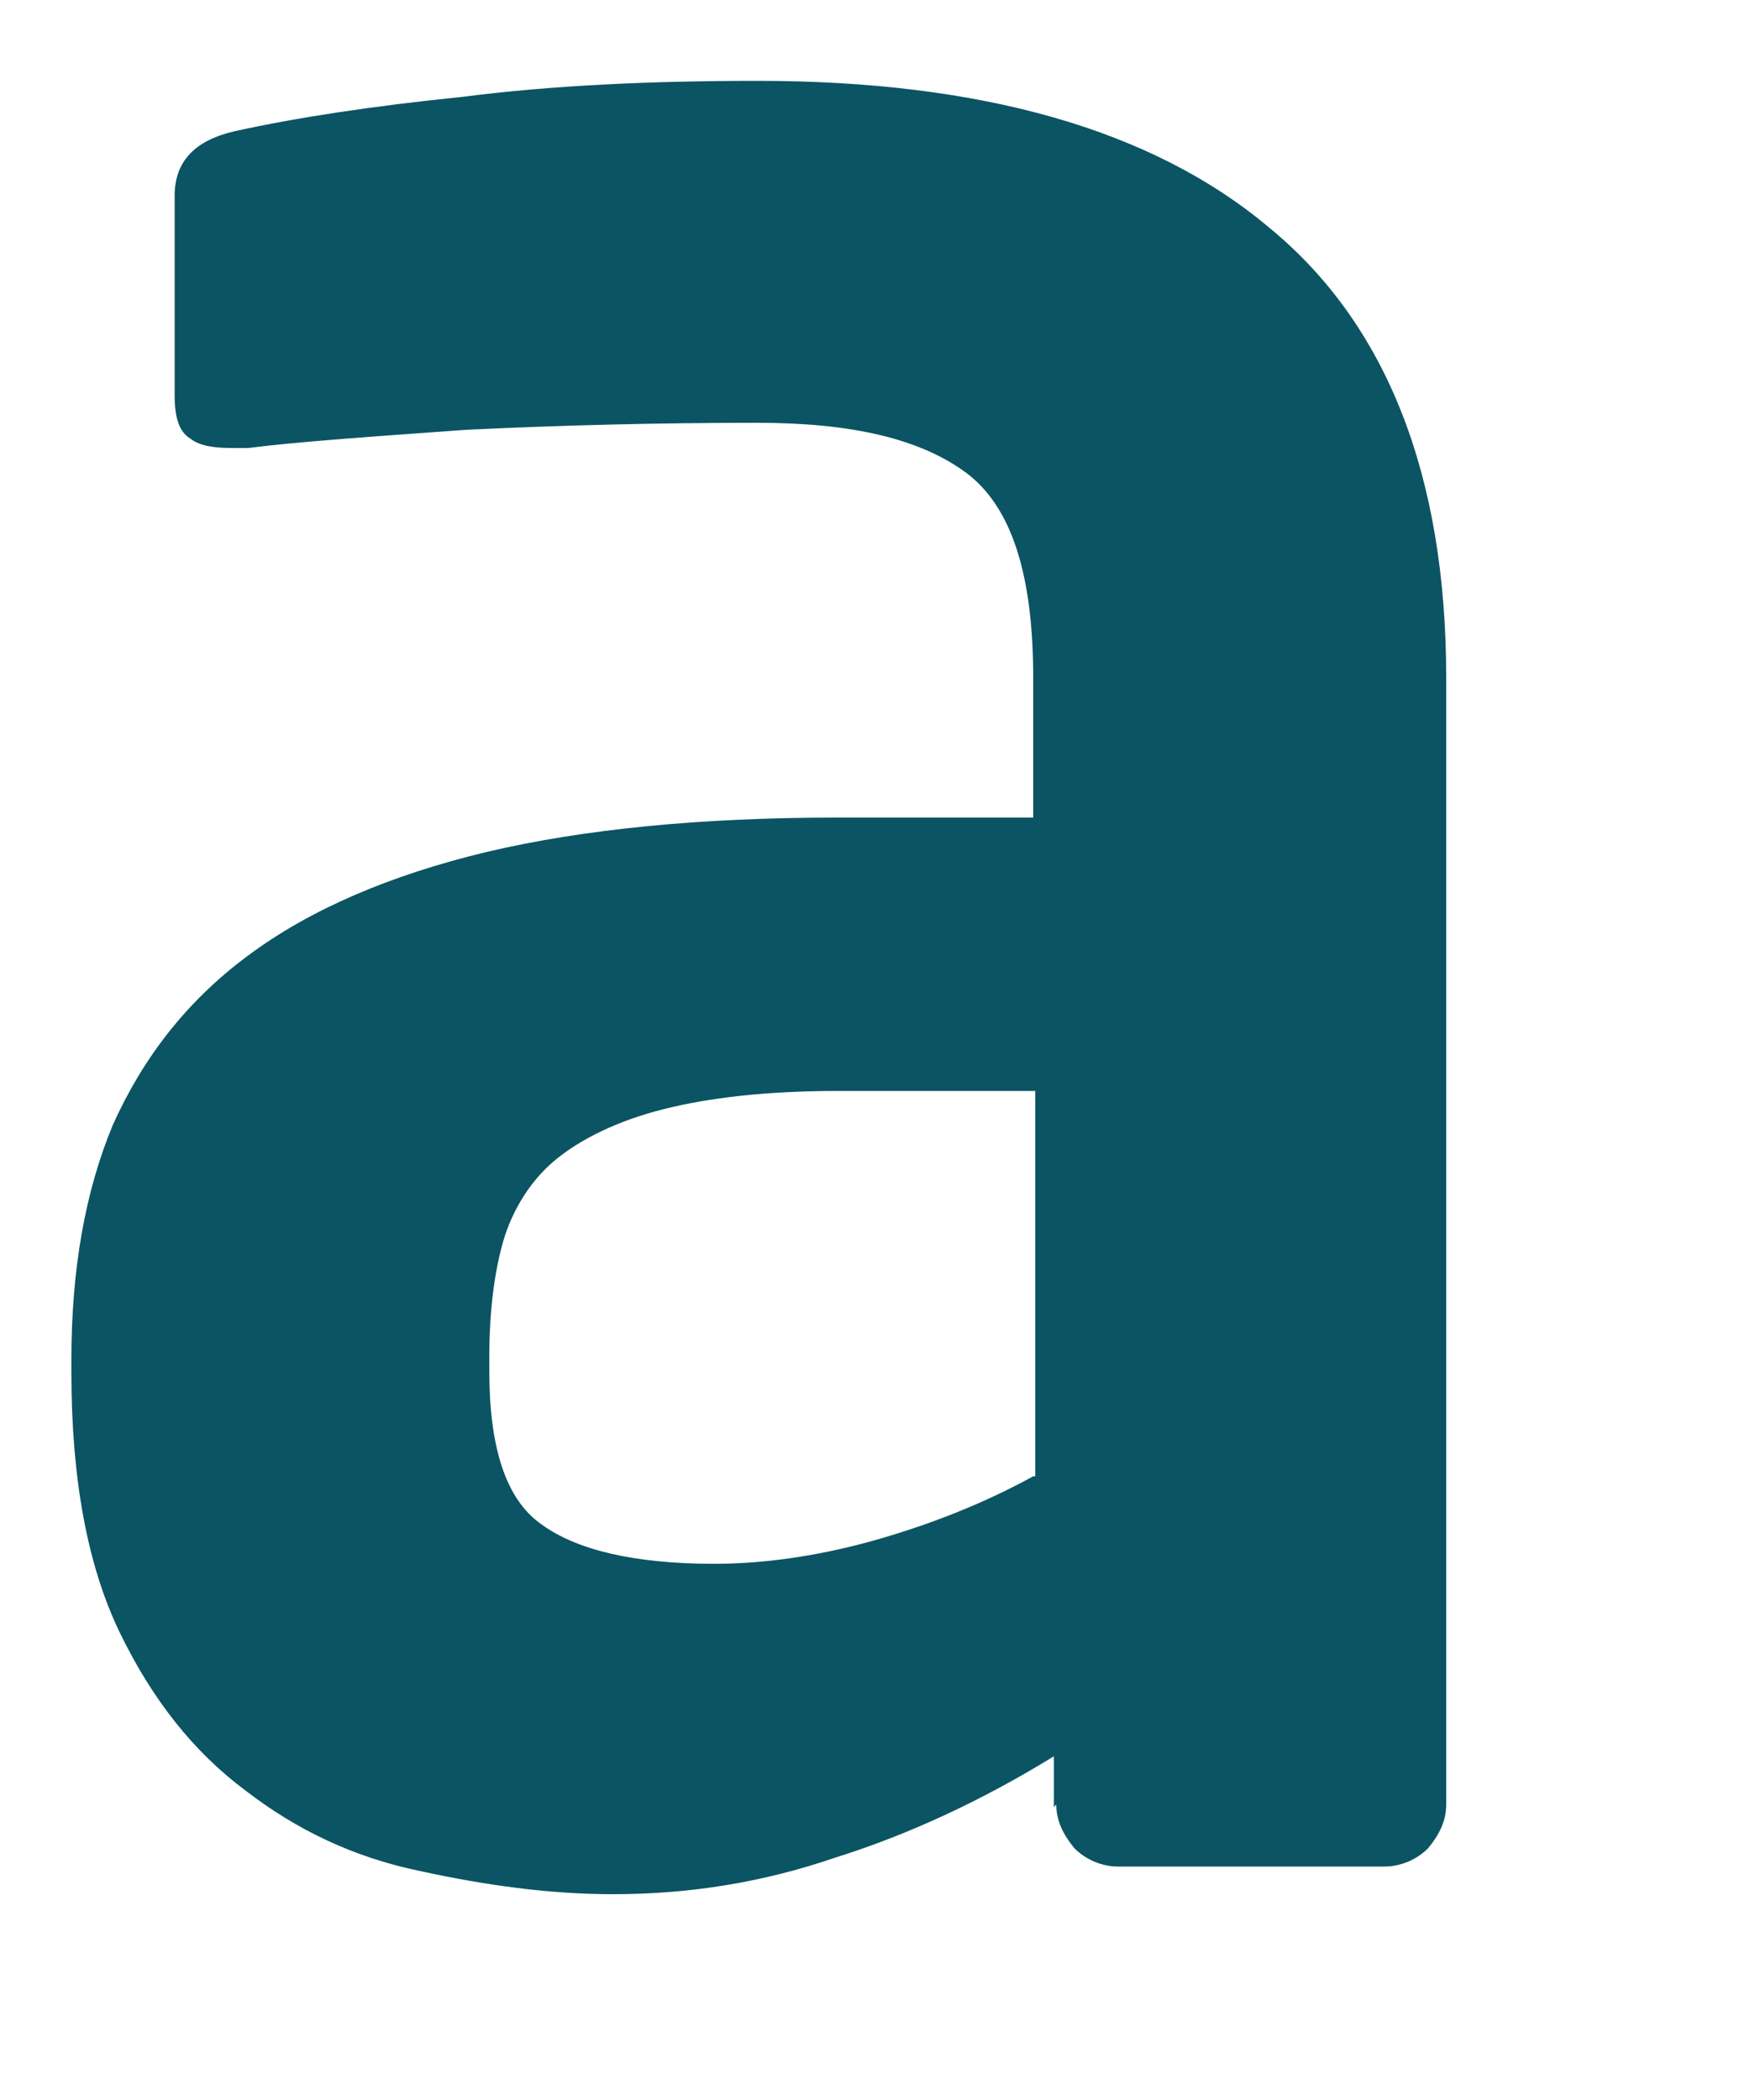 <svg xmlns="http://www.w3.org/2000/svg" width="5" height="6" viewBox="0 0 5 6" fill="none"><path d="M3.018 5.156C3.018 5.202 3.037 5.241 3.07 5.281C3.103 5.314 3.149 5.333 3.195 5.333H3.955C4.001 5.333 4.047 5.314 4.08 5.281C4.113 5.241 4.132 5.202 4.132 5.156V1.936C4.132 1.359 3.962 0.926 3.627 0.651C3.293 0.369 2.801 0.231 2.165 0.231C1.857 0.231 1.575 0.244 1.319 0.277C1.063 0.303 0.847 0.336 0.67 0.375C0.558 0.401 0.499 0.46 0.499 0.559V1.129C0.499 1.195 0.512 1.234 0.545 1.254C0.571 1.274 0.611 1.28 0.663 1.28H0.709C0.86 1.261 1.07 1.247 1.332 1.228C1.601 1.215 1.876 1.208 2.165 1.208C2.434 1.208 2.631 1.254 2.762 1.352C2.893 1.451 2.952 1.648 2.952 1.936V2.336H2.388C2.001 2.336 1.667 2.369 1.391 2.434C1.116 2.5 0.886 2.598 0.709 2.73C0.532 2.861 0.407 3.025 0.322 3.215C0.243 3.405 0.204 3.628 0.204 3.884V3.923C0.204 4.225 0.25 4.474 0.342 4.664C0.434 4.854 0.552 5.005 0.703 5.117C0.847 5.228 1.011 5.307 1.201 5.346C1.385 5.386 1.568 5.412 1.752 5.412C1.968 5.412 2.178 5.379 2.388 5.307C2.598 5.241 2.808 5.143 3.011 5.018V5.163L3.018 5.156ZM2.952 4.218C2.821 4.29 2.676 4.349 2.519 4.395C2.362 4.441 2.198 4.468 2.04 4.468C1.811 4.468 1.647 4.428 1.548 4.356C1.444 4.284 1.398 4.133 1.398 3.917V3.877C1.398 3.753 1.411 3.641 1.437 3.549C1.463 3.458 1.516 3.372 1.588 3.313C1.66 3.254 1.765 3.202 1.896 3.169C2.027 3.136 2.191 3.117 2.395 3.117H2.958V4.218H2.952Z" fill="#0B5463"></path></svg>
